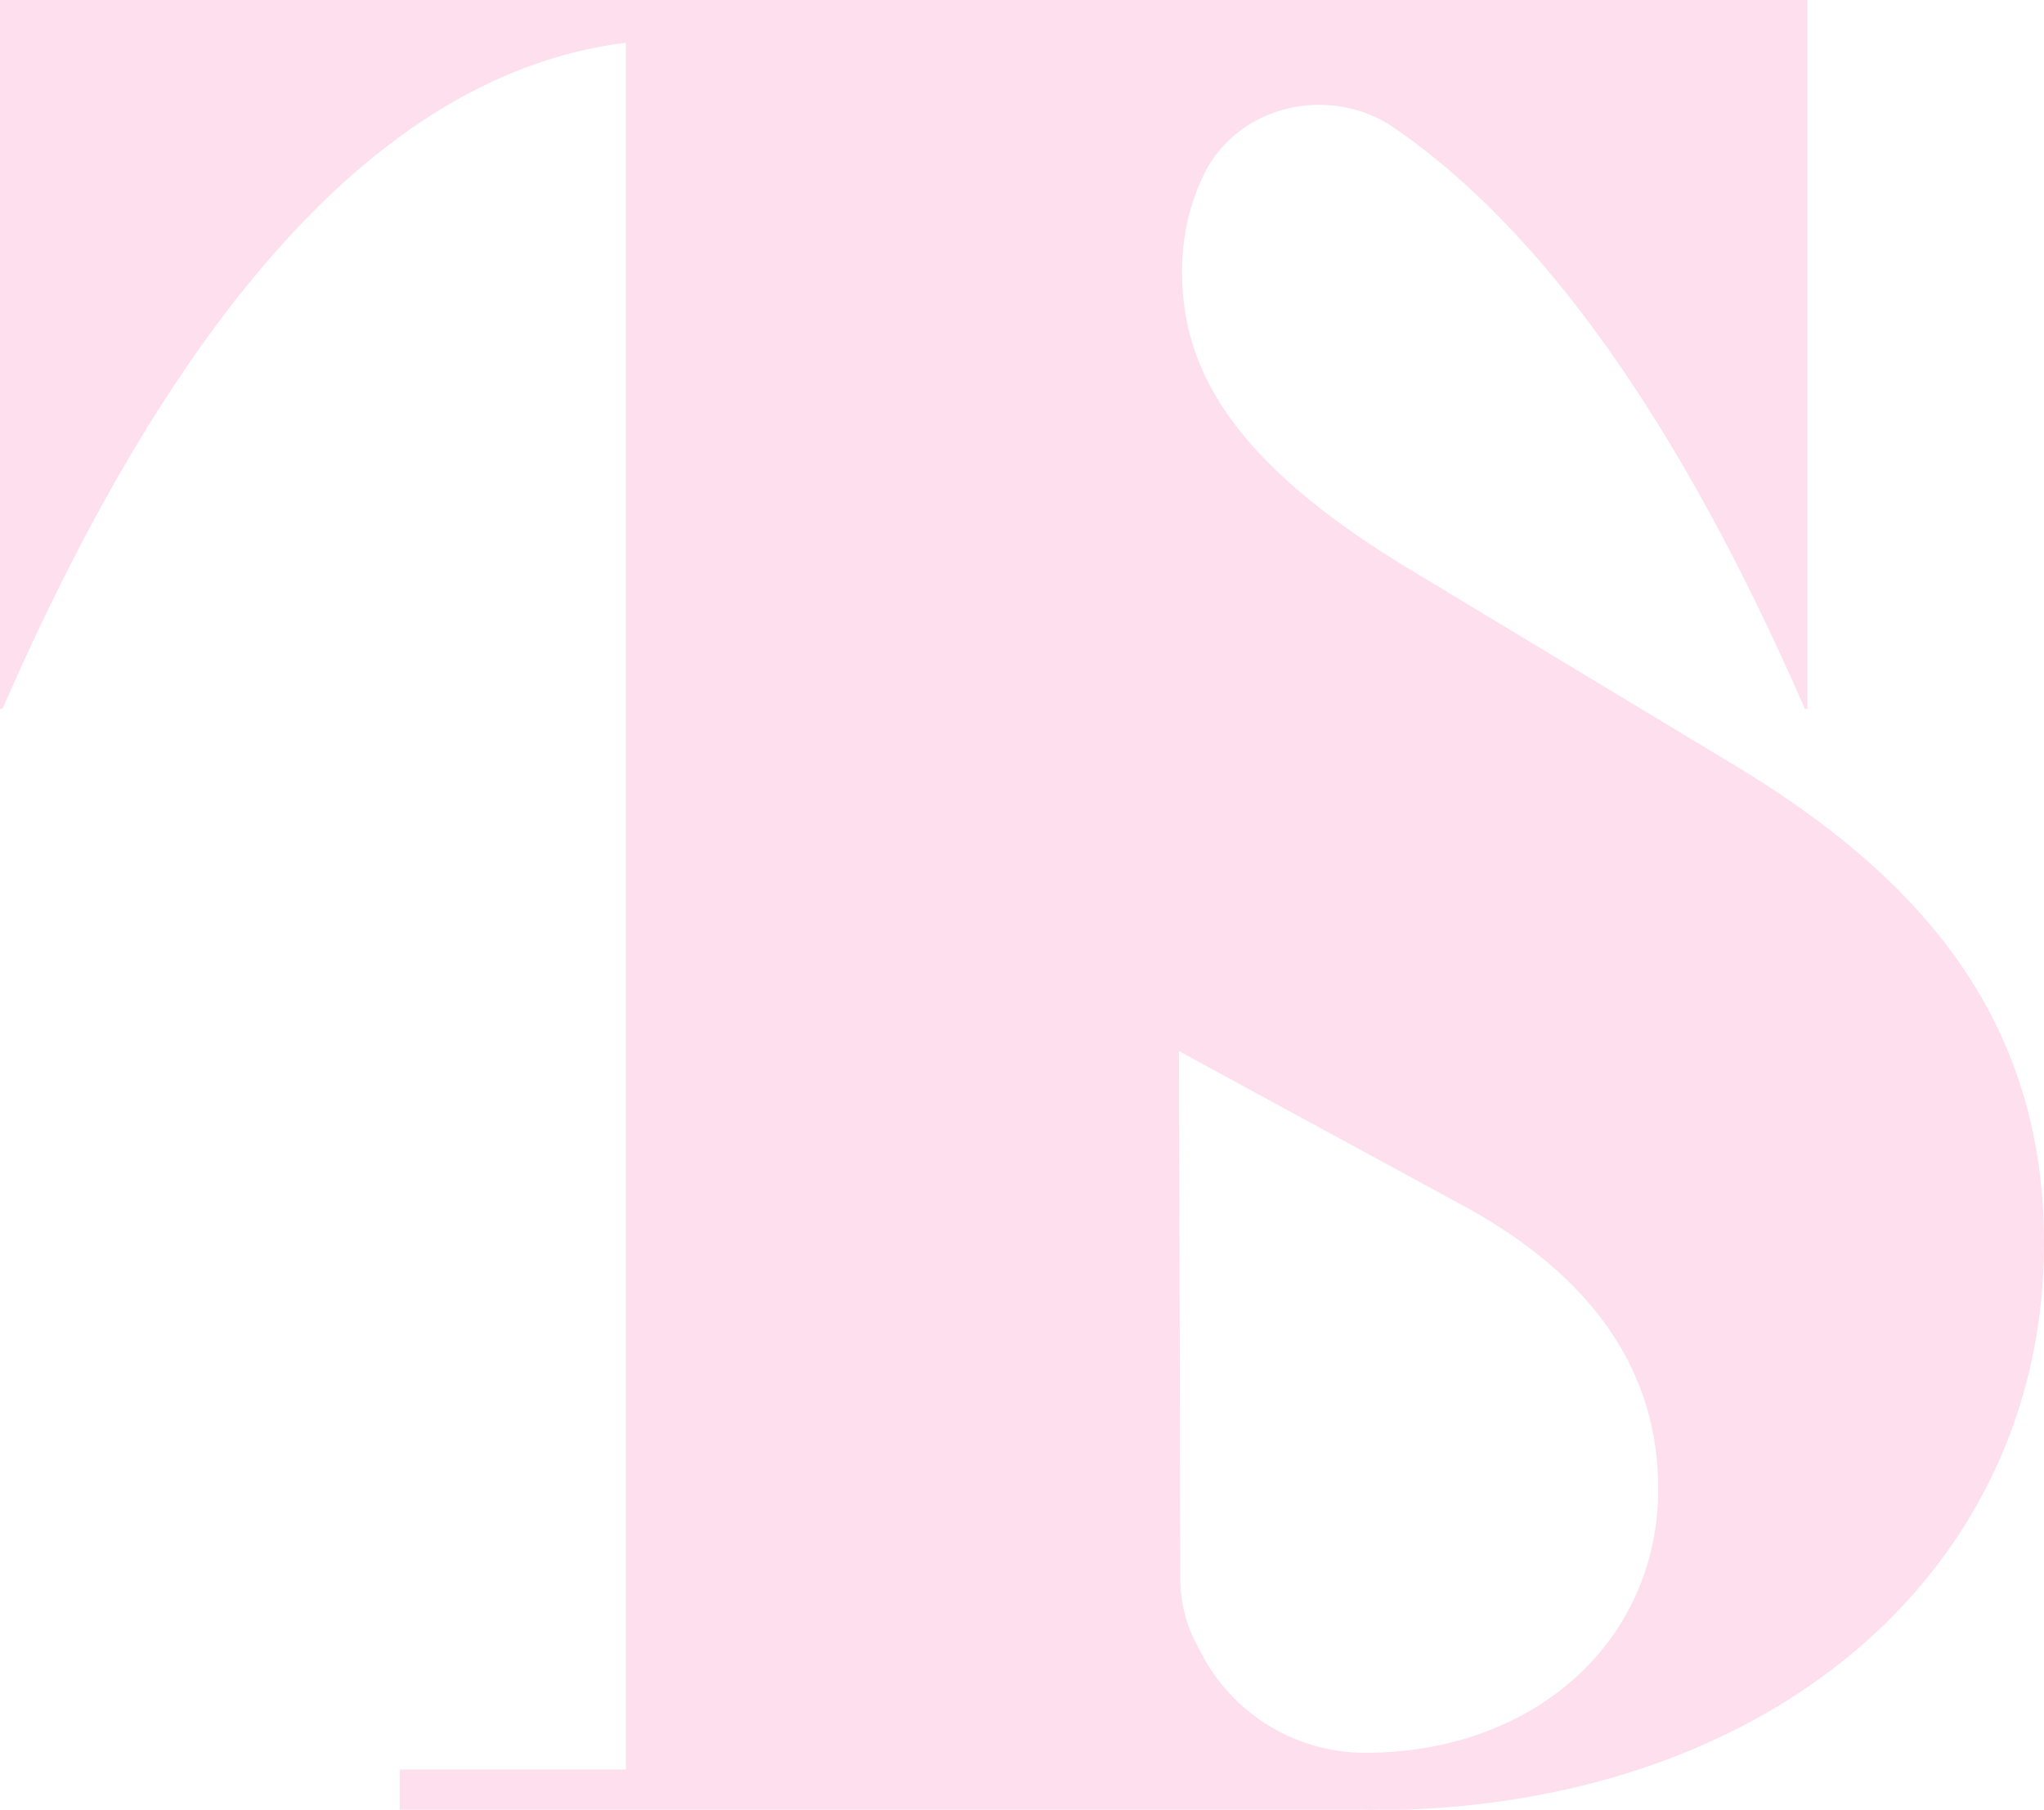 <?xml version="1.0" encoding="utf-8"?>
<!-- Generator: Adobe Illustrator 25.0.0, SVG Export Plug-In . SVG Version: 6.00 Build 0)  -->
<svg version="1.1" id="Layer_1" xmlns="http://www.w3.org/2000/svg" xmlns:xlink="http://www.w3.org/1999/xlink" x="0px" y="0px"
	 viewBox="0 0 1219.54 1080" style="enable-background:new 0 0 1219.54 1080;" xml:space="preserve">
<style type="text/css">
	.st0{fill:#FEDFED;}
</style>
<path class="st0" d="M1032.01,454.88L845.77,342.52c-105.13-62.51-140.53-117.78-140.53-180.3c0-21.58,4.76-41.22,13.16-58.34
	c20.44-41.65,75.57-53.76,113.75-27.41c86.79,59.89,168.83,172.46,244.72,346.49h1.5V0H0v422.95h1.5
	C113.99,164.97,239.97,41.99,373.45,25.49v1030.37H238.47v23.99h571.18c2.55,0.04,5.09,0.14,7.71,0.14c1.95,0,3.76-0.11,5.62-0.14
	h15.43c226.02-8.01,381.14-147.87,381.14-337.99C1219.54,612.7,1151.35,525.91,1032.01,454.88 M713.75,980.83
	c-6.2-11.87-9.46-25.04-9.5-38.43l-0.85-315.25c0.01,0.01,0.02,0.01,0.04,0.02c1.55,0.79,3.11,1.81,4.64,2.58l161.96,88.07
	c82.41,43.93,119.34,102.3,119.34,170.5c0,90.92-73.88,157.57-174.88,157.57c-41.03-0.01-78.67-22.82-97.68-59.19L713.75,980.83z"/>
</svg>
